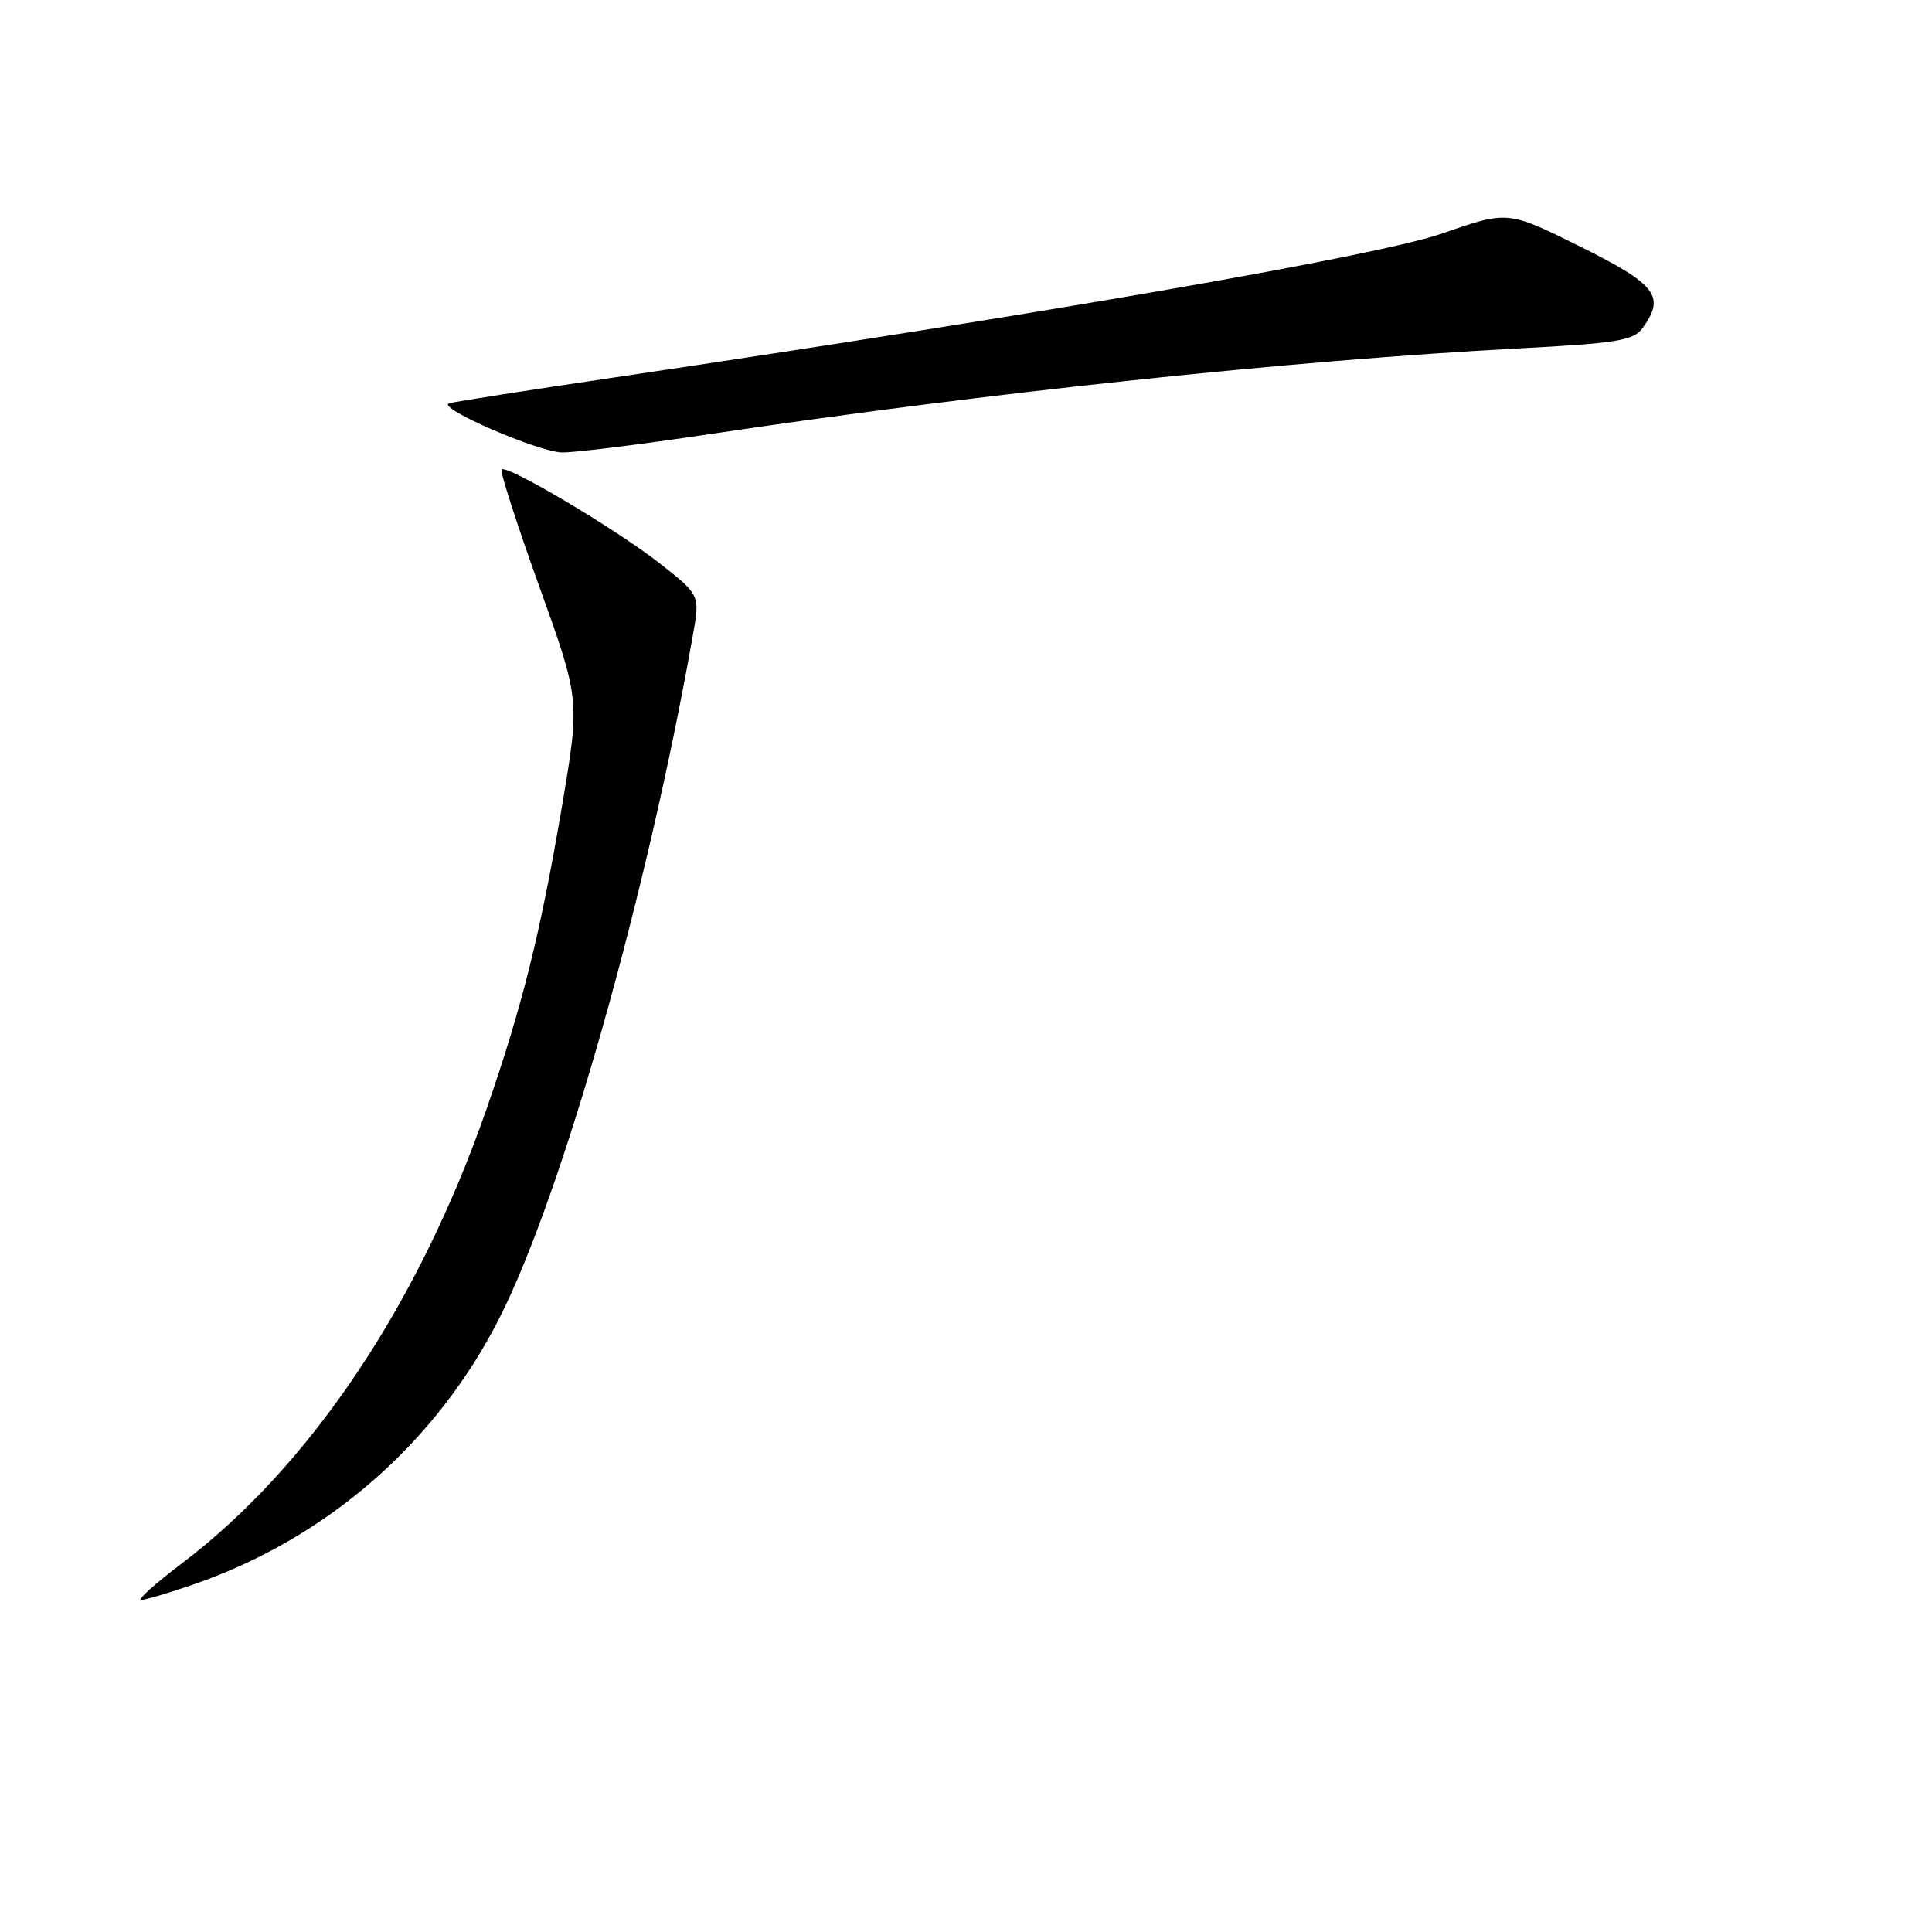 <?xml version="1.0" encoding="UTF-8" standalone="no"?>
<!DOCTYPE svg PUBLIC "-//W3C//DTD SVG 1.1//EN" "http://www.w3.org/Graphics/SVG/1.1/DTD/svg11.dtd" >
<svg xmlns="http://www.w3.org/2000/svg" xmlns:xlink="http://www.w3.org/1999/xlink" version="1.1" viewBox="0 0 256 256">
 <g >
 <path fill="currentColor"
d=" M 25.49 210.00 C 43.26 203.89 57.81 191.23 66.22 174.56 C 74.53 158.11 85.76 118.44 91.81 84.17 C 92.76 78.84 92.76 78.84 87.38 74.62 C 81.63 70.11 67.15 61.52 66.46 62.21 C 66.23 62.44 68.47 69.40 71.44 77.67 C 76.85 92.70 76.85 92.70 74.48 106.74 C 71.61 123.67 69.19 133.39 64.44 147.03 C 55.44 172.89 41.07 194.31 24.10 207.15 C 20.58 209.82 18.15 212.00 18.69 212.00 C 19.24 212.00 22.30 211.10 25.49 210.00 Z  M 94.00 57.53 C 130.73 52.04 171.32 47.74 201.38 46.16 C 214.23 45.48 216.44 45.12 217.63 43.50 C 220.71 39.28 219.52 37.71 209.40 32.68 C 199.79 27.91 199.79 27.91 191.15 30.92 C 182.68 33.88 138.99 41.48 81.50 50.00 C 69.95 51.71 60.05 53.26 59.50 53.44 C 57.78 54.02 71.34 59.91 74.50 59.95 C 76.15 59.98 84.92 58.89 94.00 57.53 Z "/>
</g>
</svg>